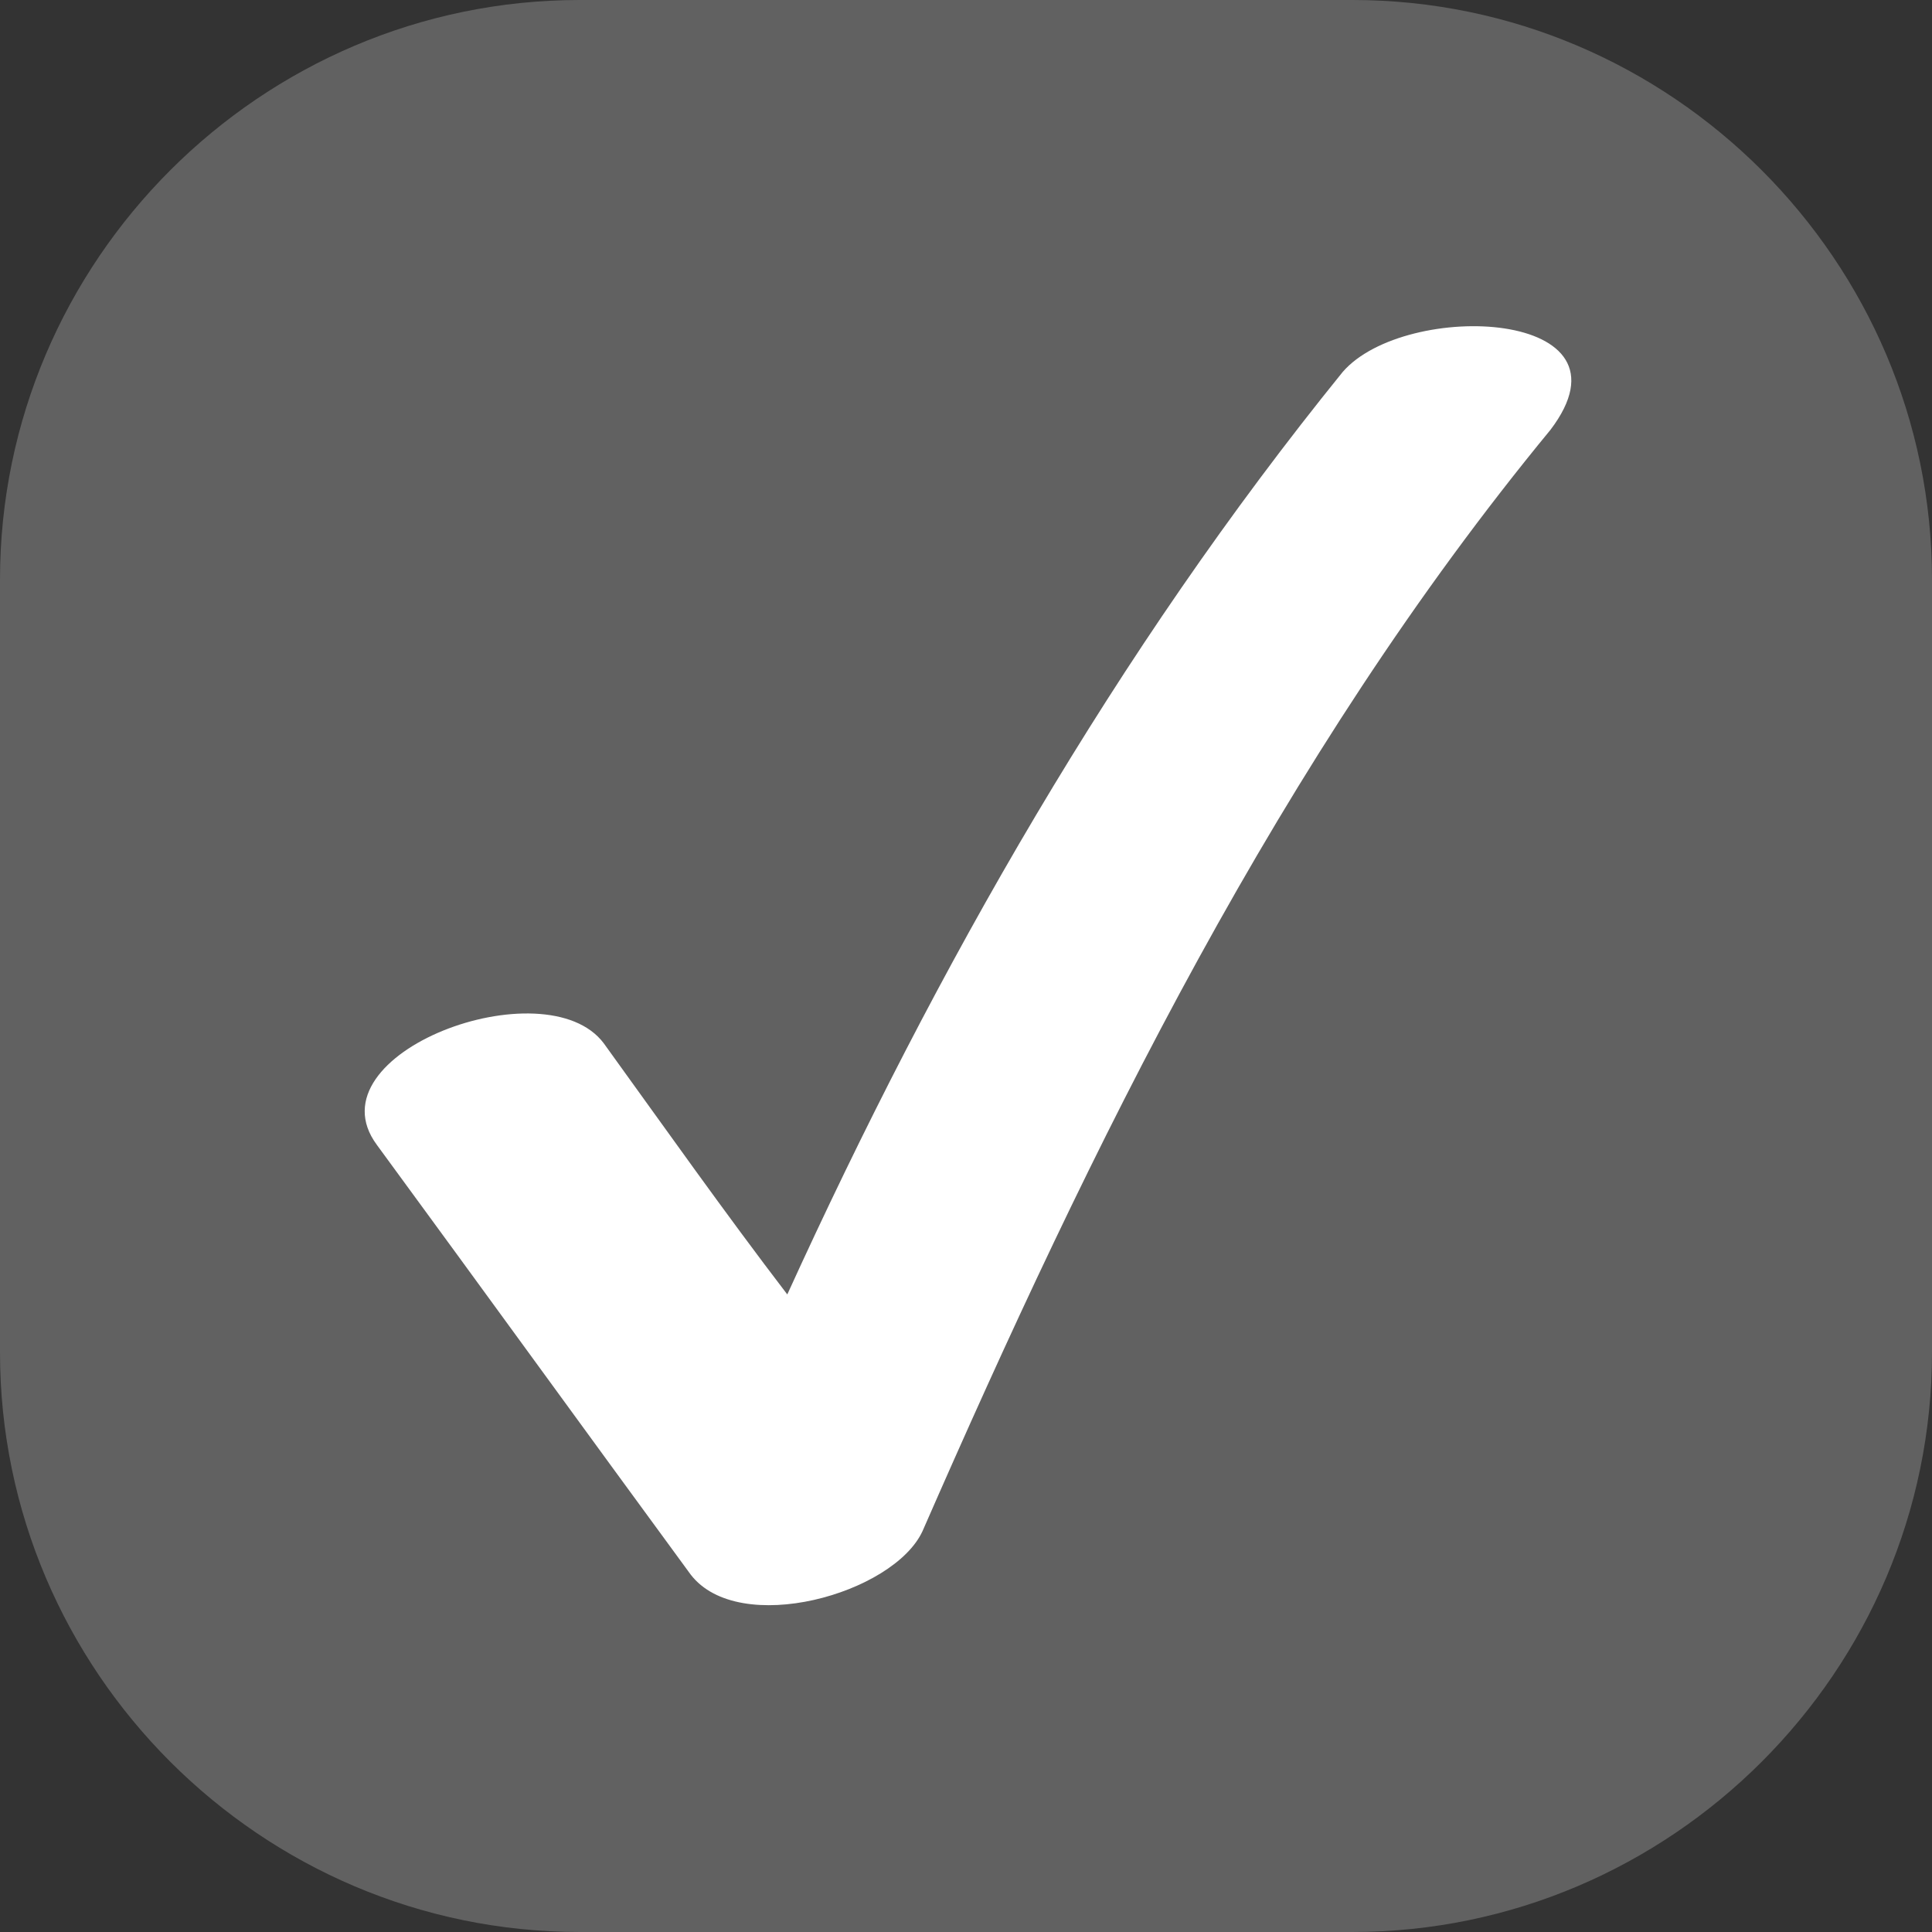 <?xml version="1.0" encoding="utf-8"?>
<!-- Generator: Adobe Illustrator 19.0.0, SVG Export Plug-In . SVG Version: 6.00 Build 0)  -->
<svg version="1.1" id="Layer_1" xmlns="http://www.w3.org/2000/svg" xmlns:xlink="http://www.w3.org/1999/xlink" x="0px" y="0px"
	 width="40px" height="40px" viewBox="0 0 40 40" style="enable-background:new 0 0 40 40;" xml:space="preserve">
<rect x="0" y="0" width="40" height="40" fill="#333333" stroke="none"/>
<style type="text/css">
	.st0{fill:#616161;}
	.st1{fill:#FFFFFF;}
</style>
<g id="XMLID_2_">
	<path id="XMLID_4_" class="st0" d="M28,40H12C5.4,40,0,34.6,0,28V12C0,5.4,5.4,0,12,0h16c6.6,0,12,5.4,12,12v16
		C40,34.6,34.6,40,28,40z"/>
	<path id="XMLID_3_" class="st1" d="M27.8,7.7c-4.7,5.8-8.4,12.3-11.5,19.1c-1.3-1.7-2.5-3.4-3.8-5.2c-1.2-1.6-6.1,0.2-4.7,2.1
		c2.2,3,4.3,5.9,6.5,8.9c1,1.3,4.2,0.4,4.8-0.9c3.5-8,7.4-16,13-22.8C34,6.4,29.1,6.2,27.8,7.7z"/>
</g>
</svg>
